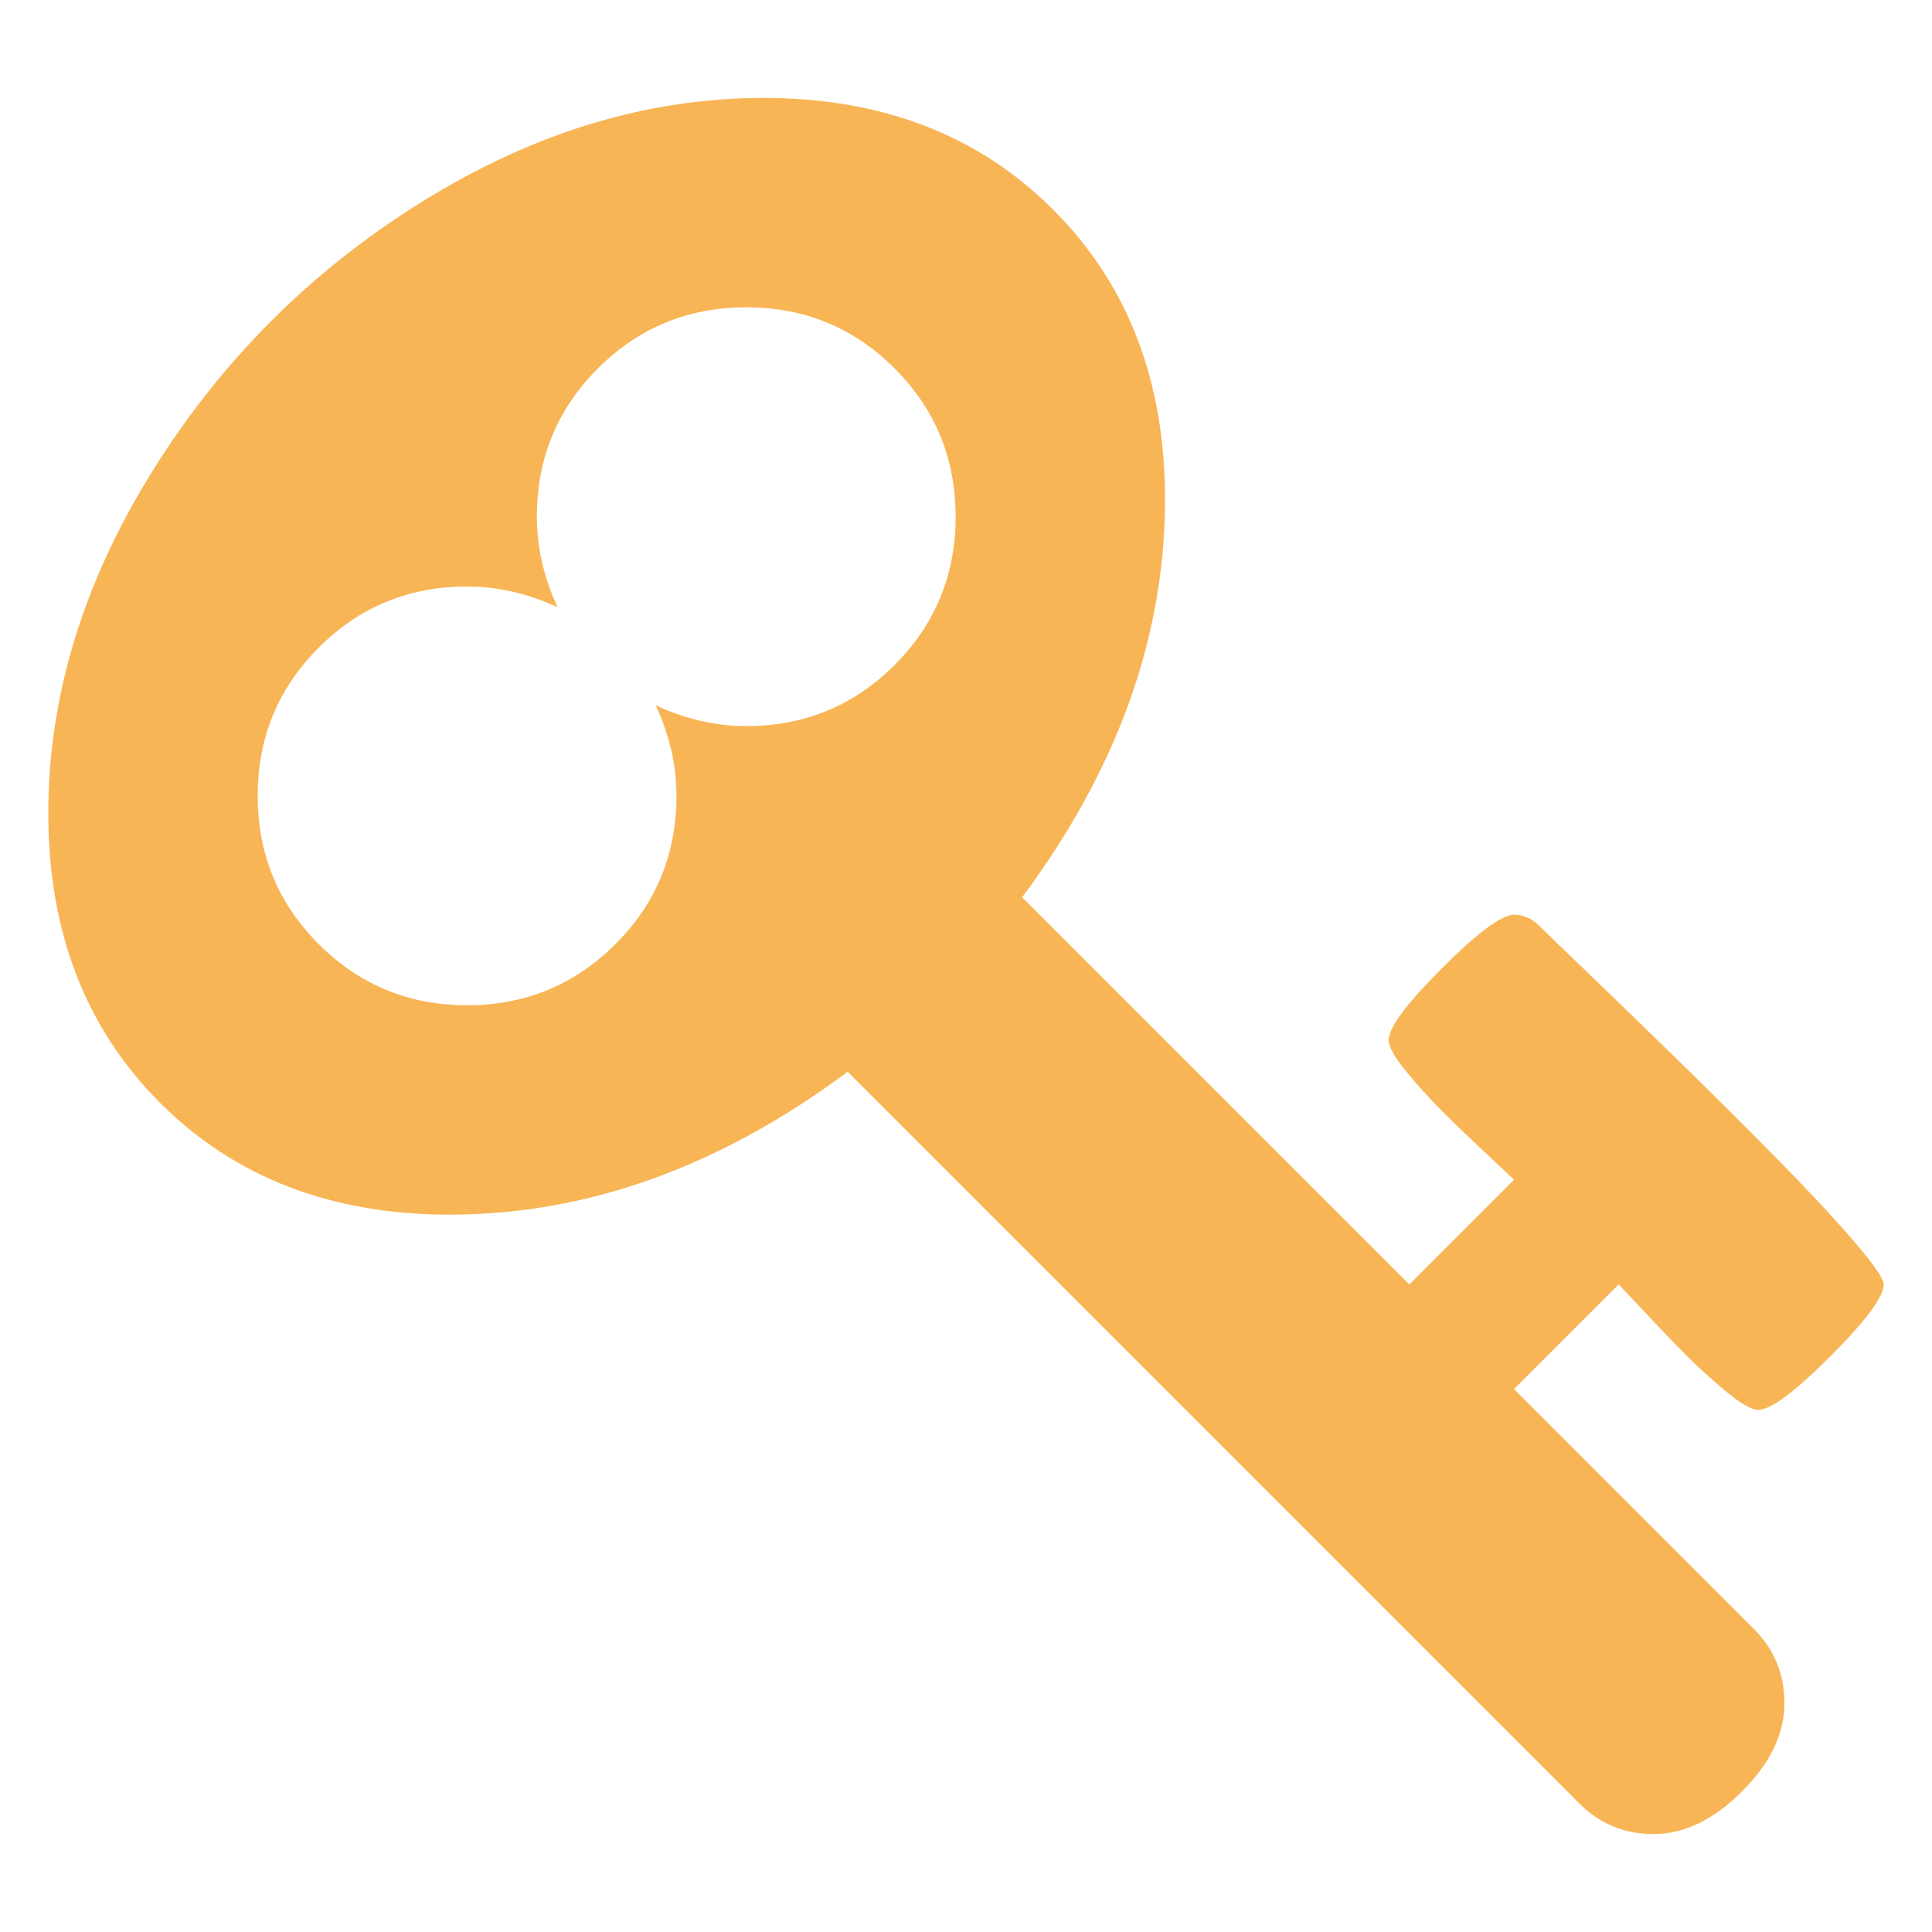 <?xml version="1.0" encoding="UTF-8" standalone="no"?>

<svg
   xmlns:dc="http://purl.org/dc/elements/1.1/"
   xmlns:cc="http://creativecommons.org/ns#"
   xmlns:rdf="http://www.w3.org/1999/02/22-rdf-syntax-ns#"
   xmlns:svg="http://www.w3.org/2000/svg"
   xmlns="http://www.w3.org/2000/svg"
   version="1.1"
   width="100"
   height="100"
   viewBox="0 0 100 100"
   id="Capa_1"
   xml:space="preserve"><defs
   id="defs7" />
<path
   d="m 85.166,67.95 c 0.809,0.865 1.535,1.618 2.173,2.258 0.64,0.639 1.327,1.26 2.061,1.862 0.734,0.601 1.271,0.903 1.609,0.903 0.64,0 1.882,-0.921 3.725,-2.766 C 96.579,68.364 97.5,67.122 97.5,66.482 c 0,-0.301 -0.536,-1.072 -1.609,-2.315 -1.072,-1.241 -2.445,-2.708 -4.12,-4.402 -1.675,-1.694 -3.302,-3.311 -4.882,-4.855 -1.581,-1.544 -3.123,-3.039 -4.629,-4.488 -1.505,-1.449 -2.371,-2.286 -2.597,-2.511 -0.376,-0.376 -0.809,-0.564 -1.298,-0.564 -0.64,0 -1.882,0.921 -3.725,2.766 -1.844,1.843 -2.766,3.085 -2.766,3.725 0,0.338 0.301,0.874 0.903,1.609 0.602,0.734 1.224,1.42 1.863,2.06 0.639,0.639 1.393,1.364 2.258,2.173 0.865,0.809 1.354,1.27 1.467,1.383 L 72.946,66.482 52.906,46.444 c 4.931,-6.623 7.396,-13.491 7.396,-20.603 0,-6.134 -1.93,-11.13 -5.786,-14.986 -3.858,-3.858 -8.853,-5.786 -14.987,-5.786 -6.021,0 -11.91,1.787 -17.668,5.362 C 16.104,14.005 11.437,18.671 7.862,24.429 4.287,30.187 2.5,36.076 2.5,42.097 c 0,6.134 1.928,11.128 5.786,14.986 3.858,3.858 8.853,5.787 14.986,5.787 7.113,0 13.98,-2.465 20.603,-7.396 L 81.751,93.351 c 1.054,1.053 2.332,1.58 3.838,1.58 1.58,0 3.105,-0.735 4.572,-2.202 1.468,-1.468 2.202,-2.991 2.202,-4.572 0,-1.506 -0.527,-2.786 -1.58,-3.839 L 78.366,71.9 83.783,66.482 c 0.112,0.114 0.574,0.603 1.382,1.468 z M 46.303,34.421 c -2.107,2.107 -4.666,3.161 -7.676,3.161 -1.581,0 -3.143,-0.358 -4.686,-1.073 0.715,1.544 1.072,3.105 1.072,4.686 0,3.011 -1.053,5.57 -3.161,7.676 -2.108,2.107 -4.667,3.161 -7.677,3.161 -3.01,0 -5.569,-1.053 -7.676,-3.161 -2.107,-2.107 -3.161,-4.665 -3.161,-7.676 0,-3.01 1.053,-5.57 3.161,-7.676 2.107,-2.107 4.666,-3.161 7.676,-3.161 1.58,0 3.142,0.357 4.685,1.072 -0.715,-1.543 -1.072,-3.105 -1.072,-4.686 0,-3.01 1.053,-5.57 3.161,-7.676 2.108,-2.107 4.667,-3.161 7.677,-3.161 3.01,0 5.57,1.053 7.676,3.161 2.107,2.108 3.161,4.666 3.161,7.676 0,3.01 -1.054,5.57 -3.16,7.677 z"
   id="path3" style="fill:#f8b556;fill-opacity:1"/>
</svg>